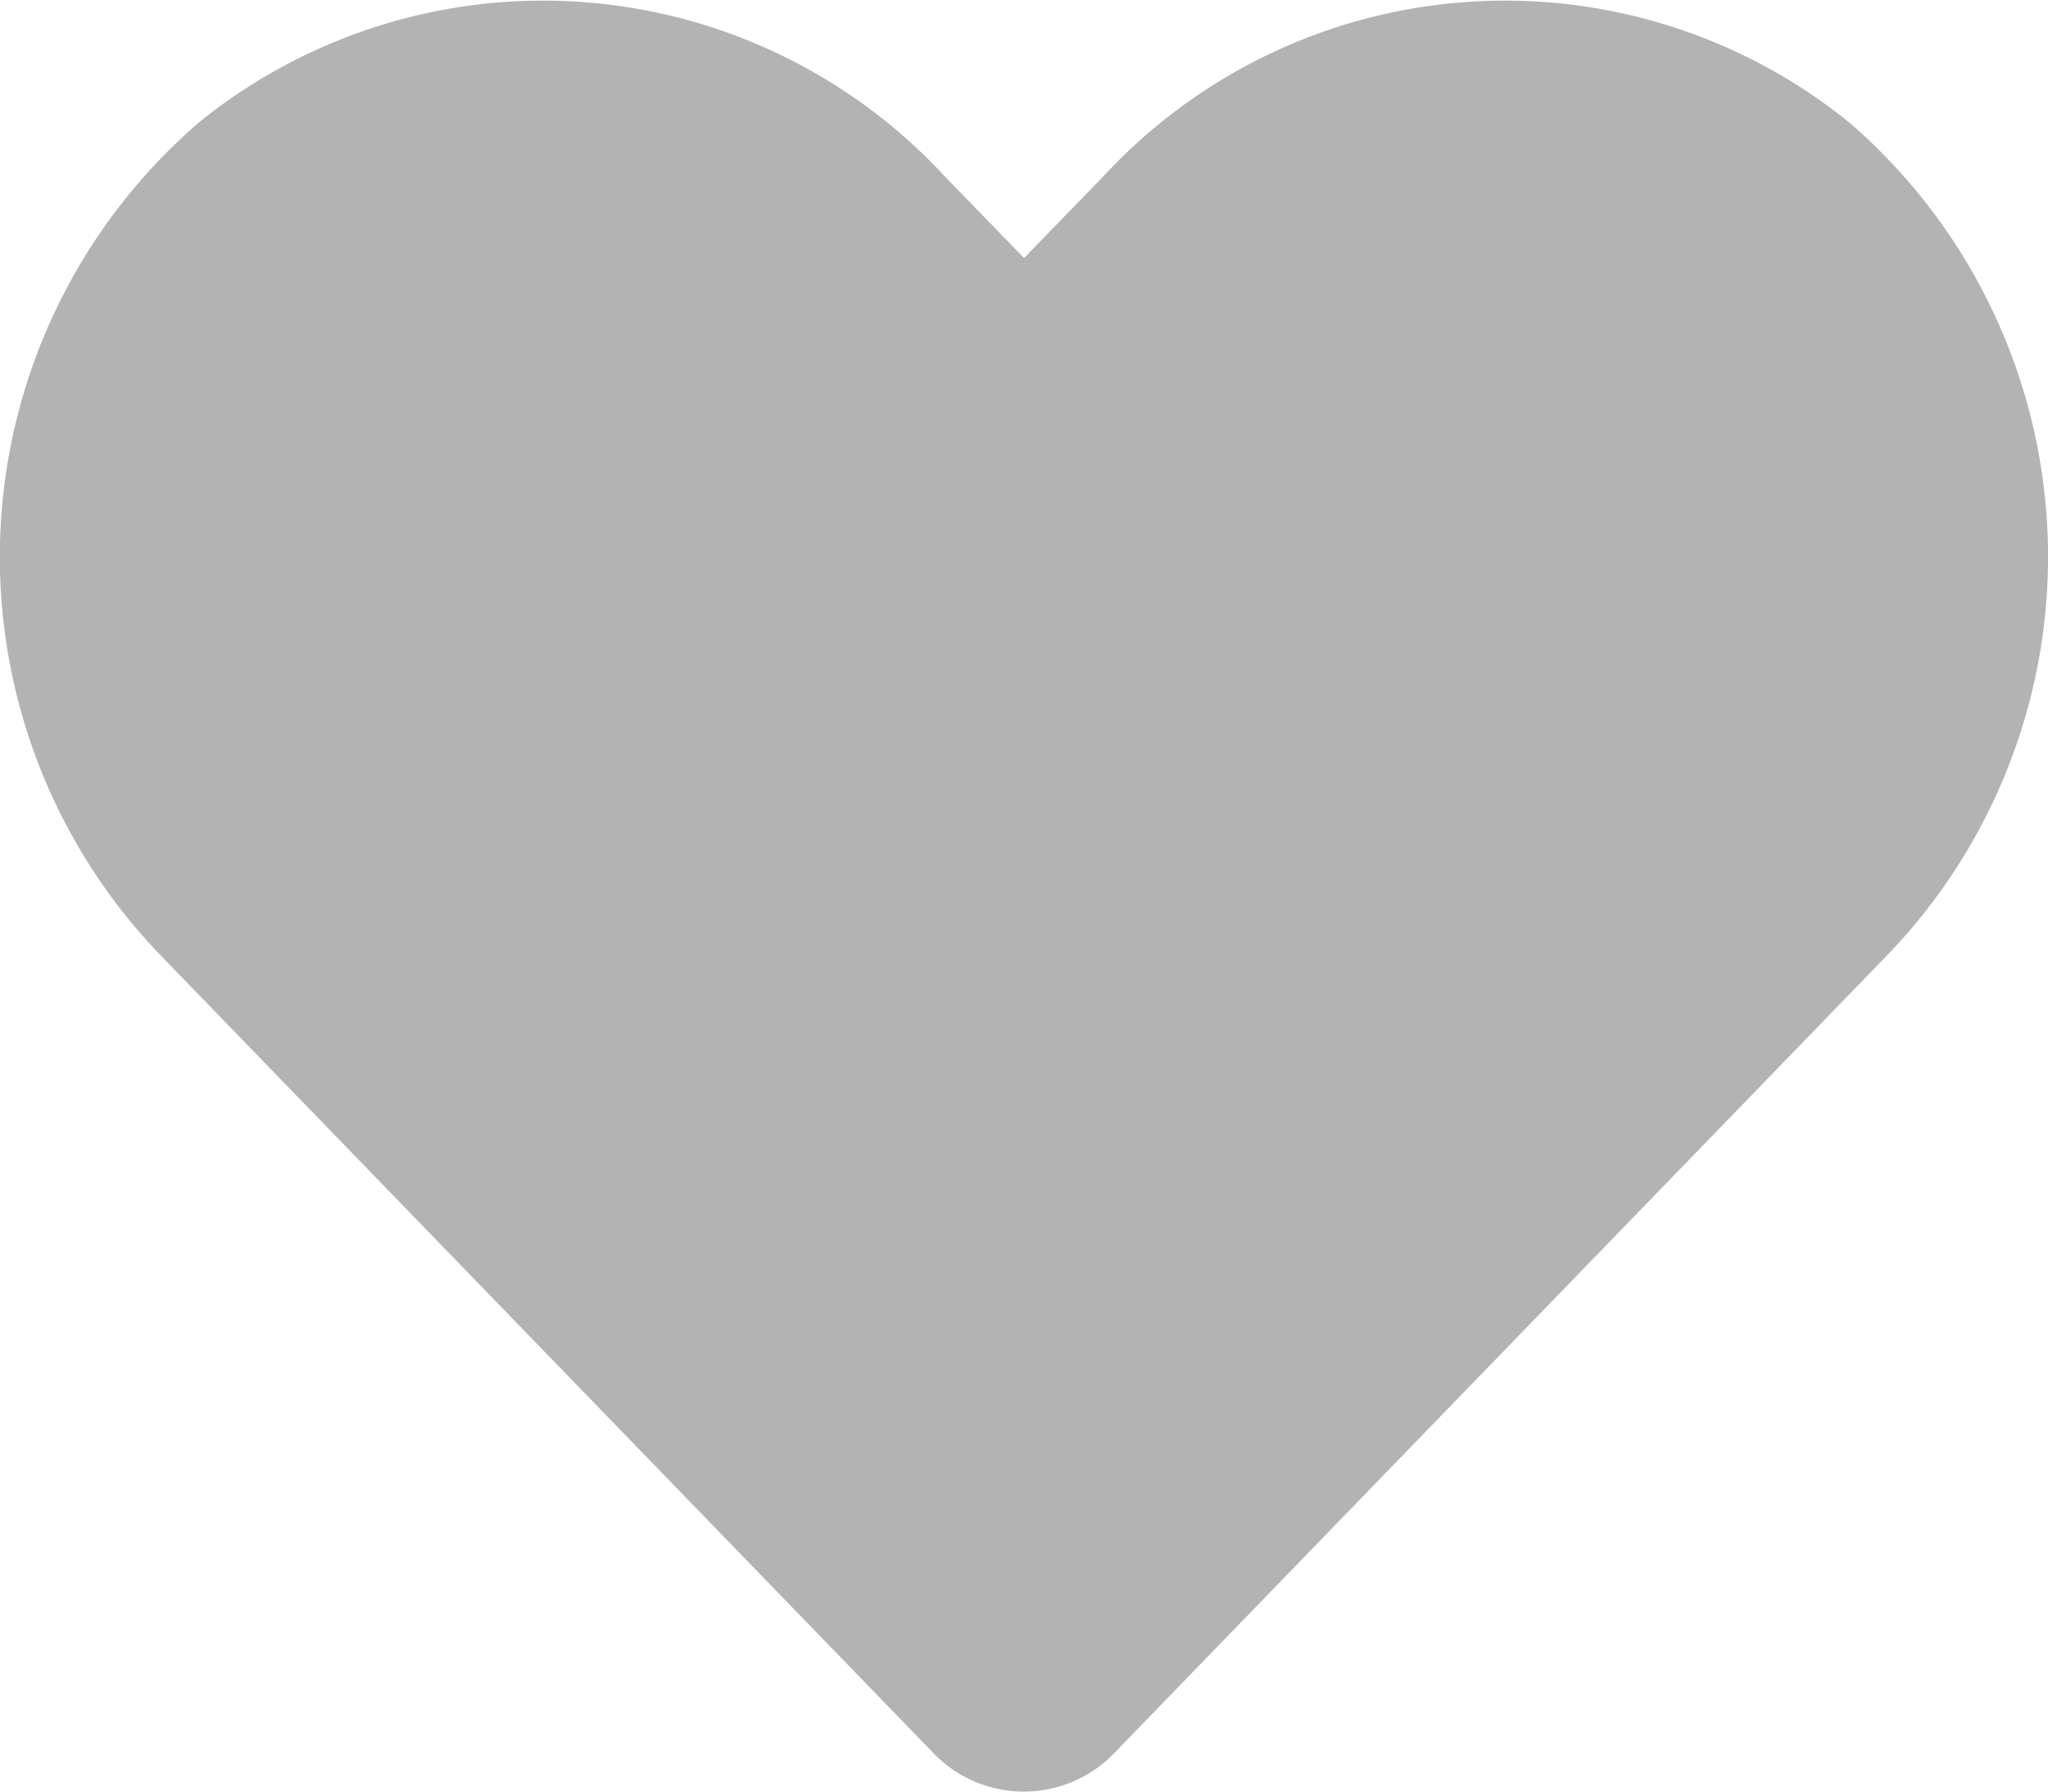 <svg xmlns="http://www.w3.org/2000/svg" width="32.463" height="28.406" viewBox="0 0 32.463 28.406">
  <defs>
    <style>
      .cls-1 {
        fill: #b3b3b3;
      }
    </style>
  </defs>
  <path id="Icon_awesome-heart" data-name="Icon awesome-heart" class="cls-1" d="M29.312,4.19a8.67,8.67,0,0,0-11.831.862L16.231,6.339,14.982,5.052A8.67,8.67,0,0,0,3.151,4.19a9.1,9.1,0,0,0-.628,13.182L14.792,30.04a1.988,1.988,0,0,0,2.872,0L29.933,17.372A9.1,9.1,0,0,0,29.312,4.19Z" transform="translate(0.001 -2.248)"/>
</svg>
